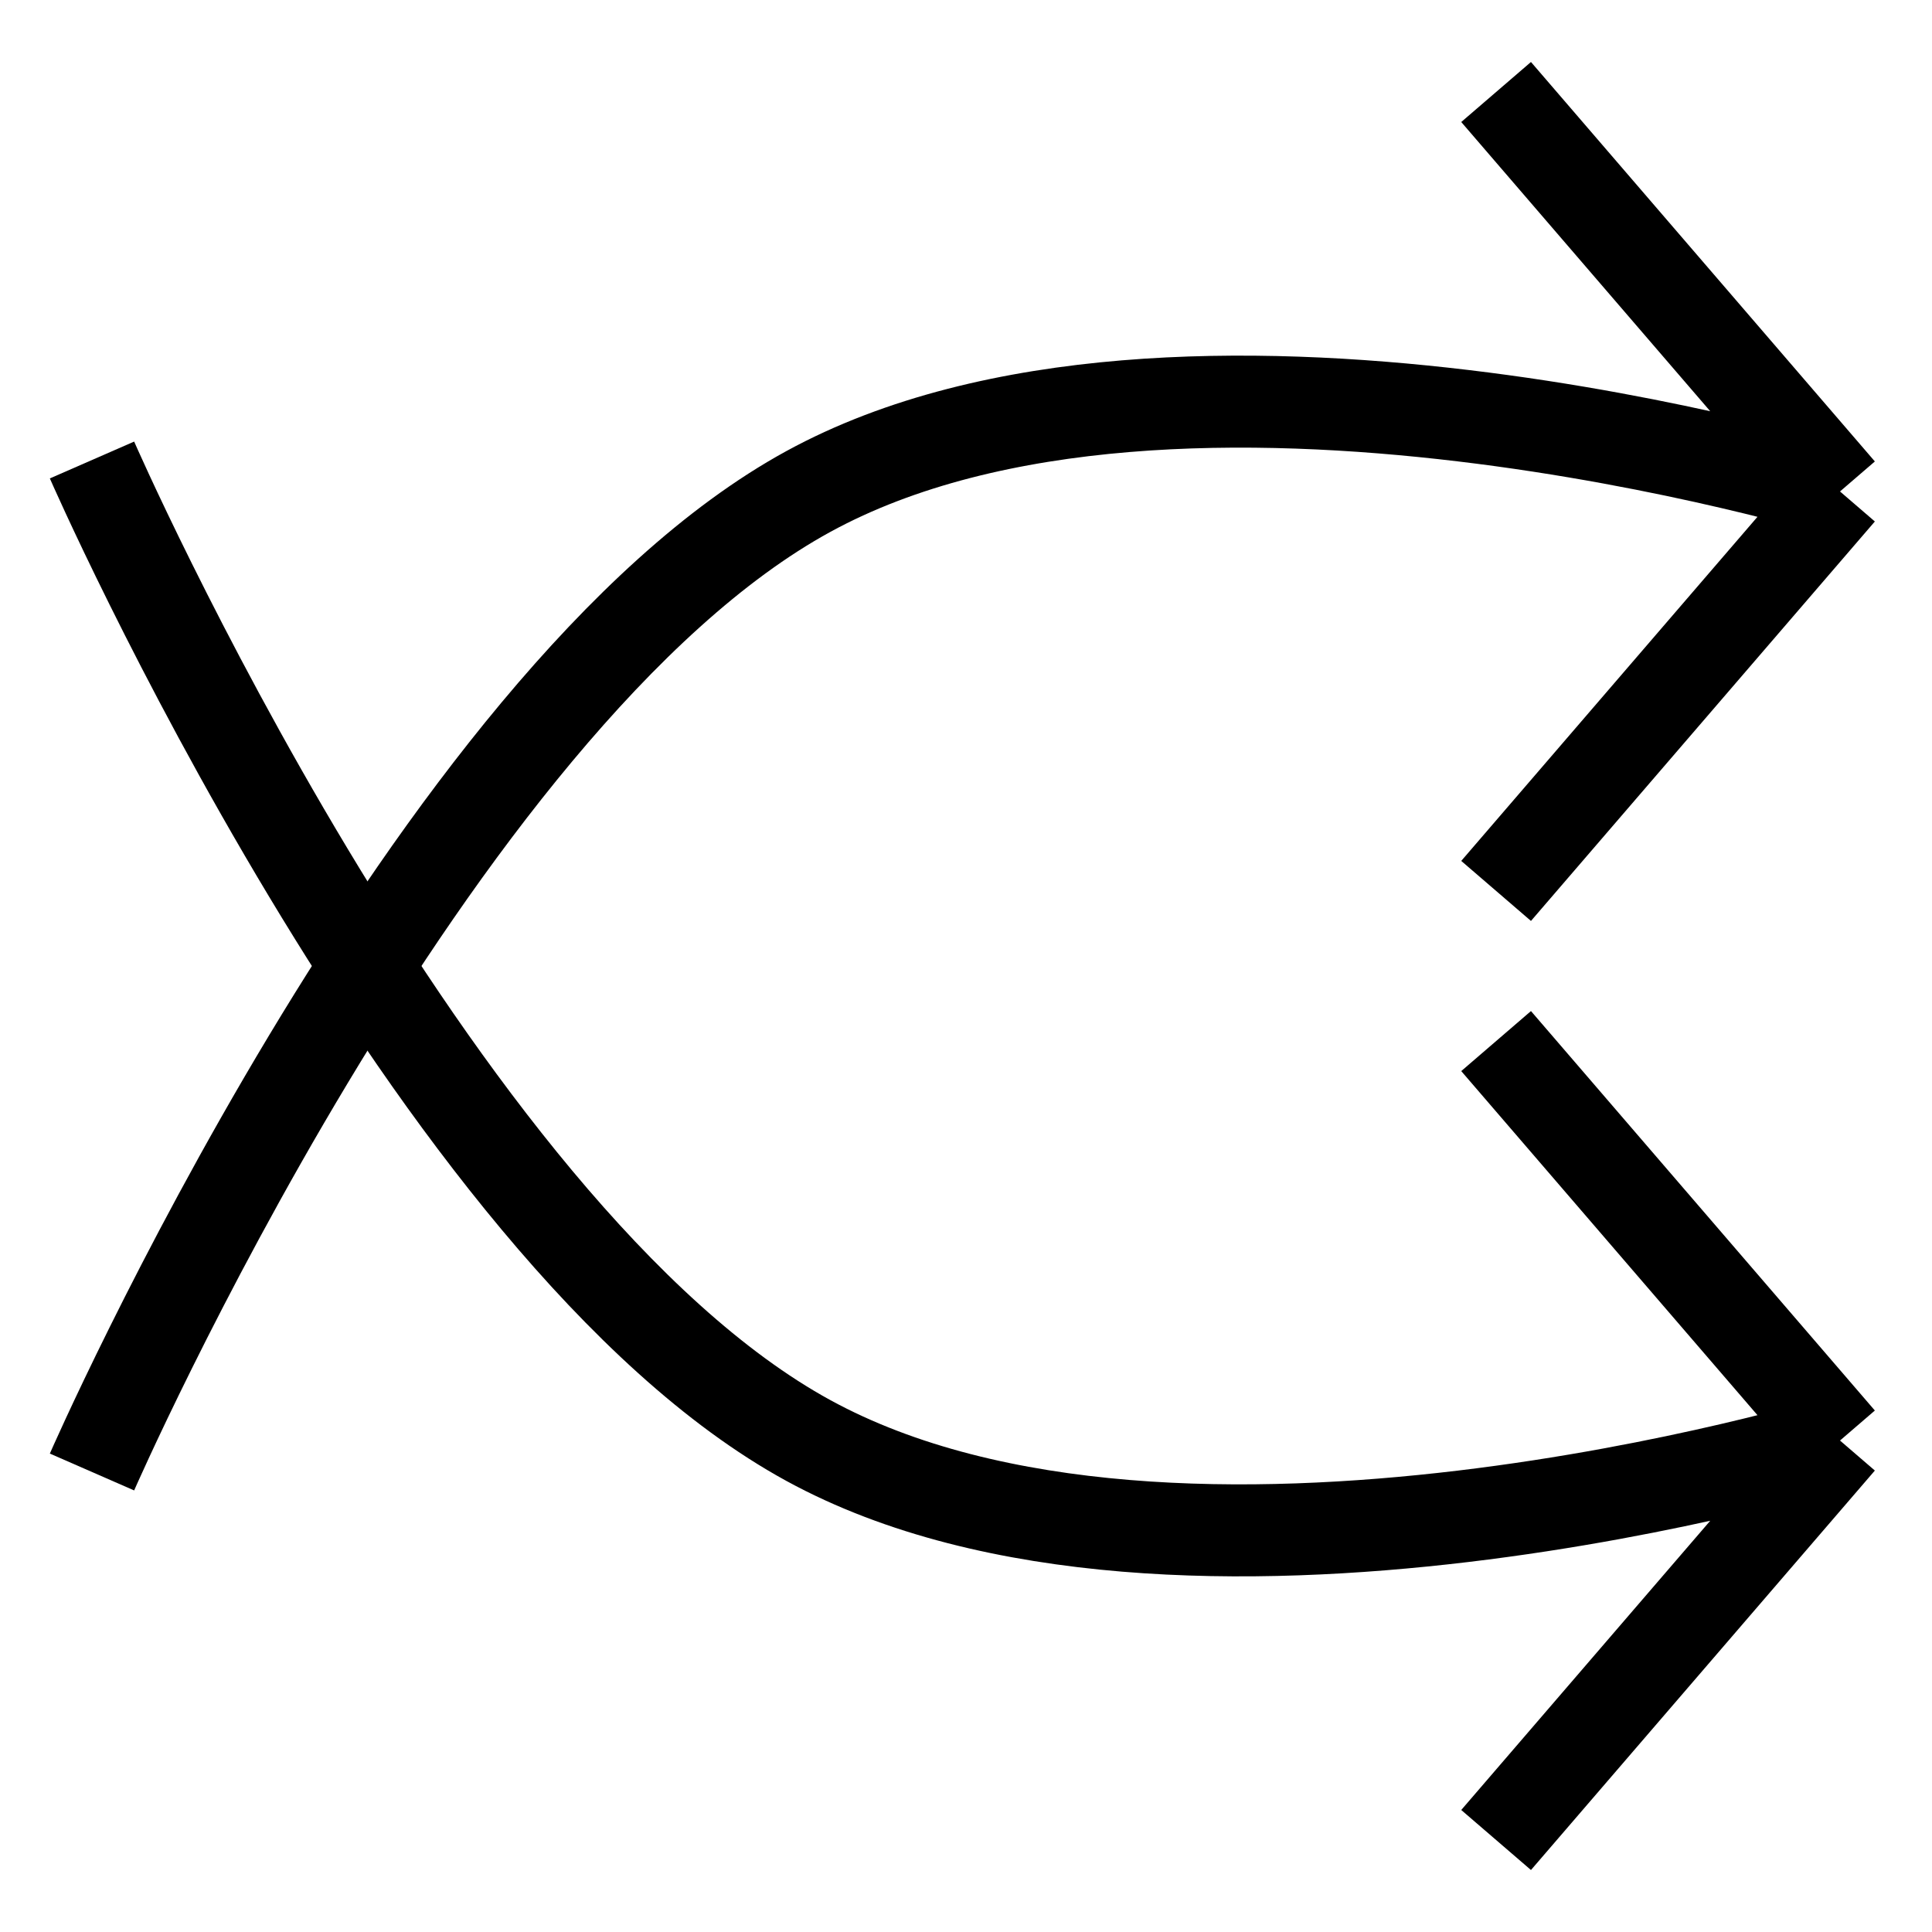 <svg width="21" height="21" viewBox="0 0 21 21" fill="none" xmlns="http://www.w3.org/2000/svg">
<path d="M1 16C1 16 4.677 7.588 8.787 5.342C12.808 3.145 20 5.342 20 5.342M20 5.342L16.262 9.684M20 5.342L16.262 1" stroke="black"/>
<path d="M1 5C1 5 4.677 13.412 8.787 15.658C12.808 17.855 20 15.658 20 15.658M20 15.658L16.262 11.316M20 15.658L16.262 20" stroke="black"/>
</svg>
